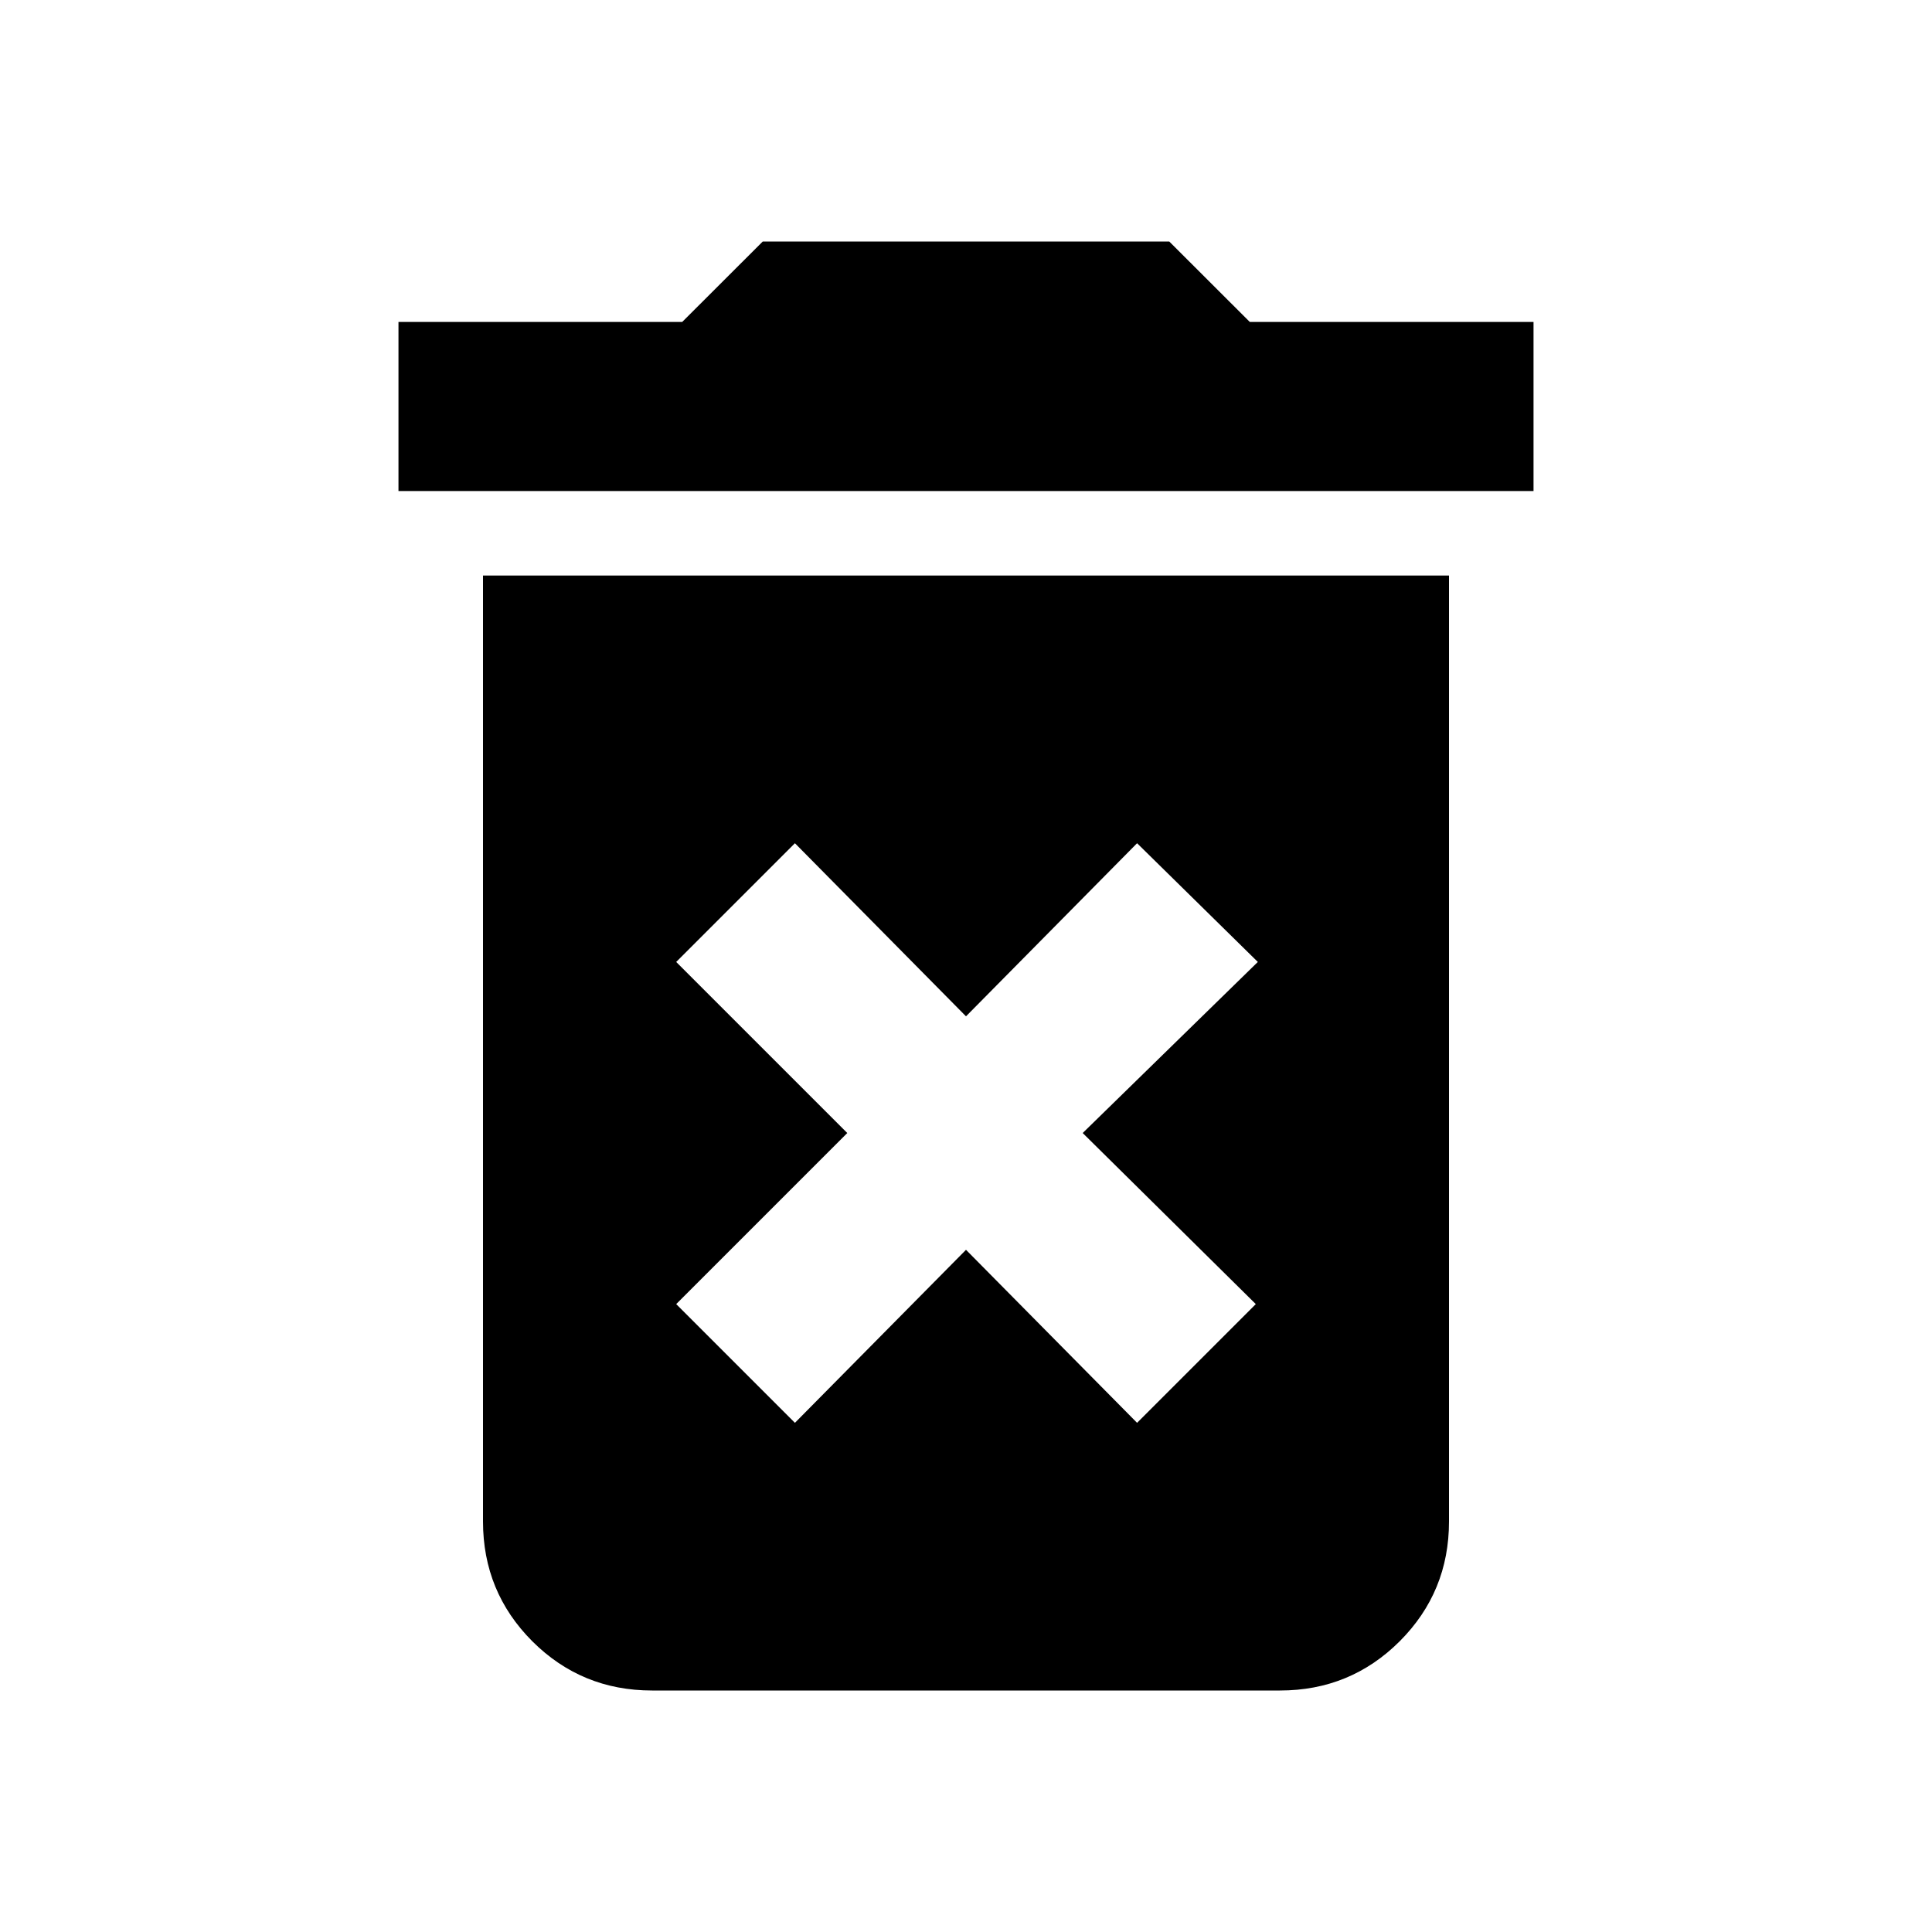 <svg xmlns="http://www.w3.org/2000/svg" height="20" width="20"><path d="M8.229 14.729 10 12.938 11.771 14.729 13 13.5 11.208 11.729 13.021 9.958 11.771 8.729 10 10.521 8.229 8.729 7 9.958 8.771 11.729 7 13.5ZM4.125 5.083V3.333H7.062L7.896 2.5H12.104L12.938 3.333H15.875V5.083ZM6.75 17.5Q6.021 17.5 5.51 16.99Q5 16.479 5 15.75V5.958H15V15.75Q15 16.479 14.49 16.99Q13.979 17.5 13.25 17.5Z"/></svg>